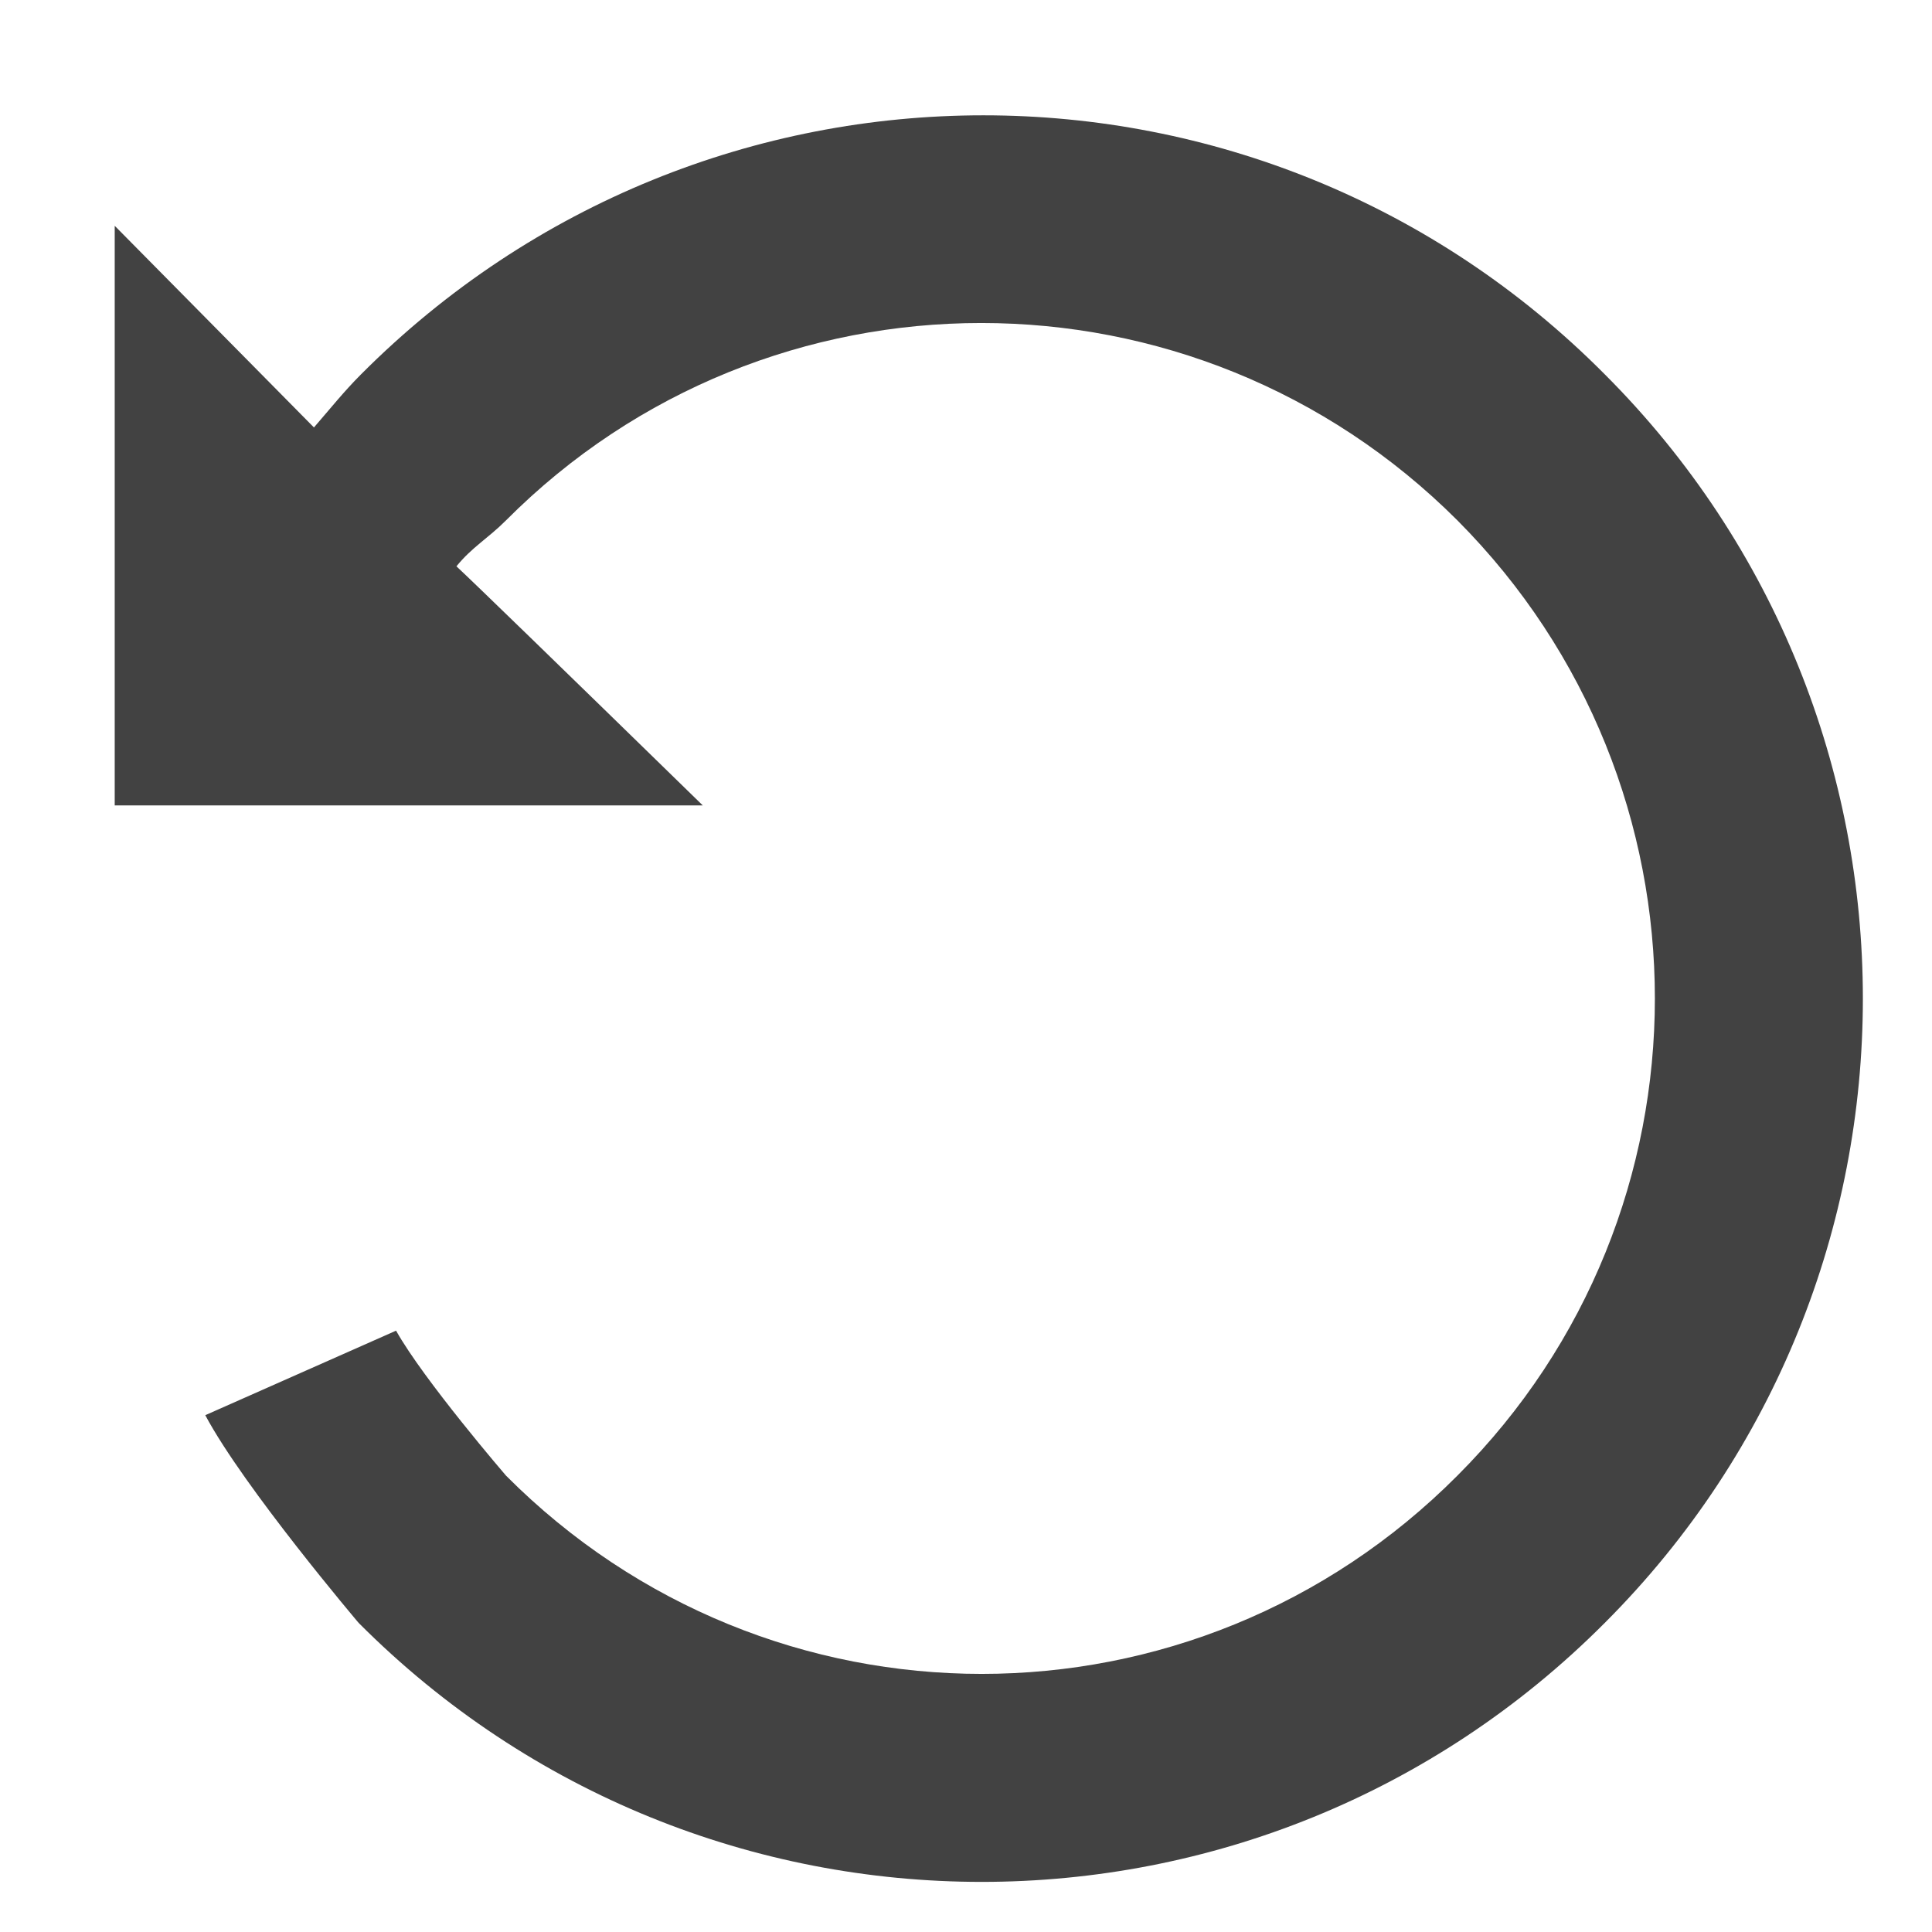 <?xml version="1.0" encoding="UTF-8" standalone="no"?>
<!DOCTYPE svg PUBLIC "-//W3C//DTD SVG 1.1//EN" "http://www.w3.org/Graphics/SVG/1.1/DTD/svg11.dtd">
<svg version="1.1" xmlns="http://www.w3.org/2000/svg" xmlns:xlink="http://www.w3.org/1999/xlink" preserveAspectRatio="xMidYMid meet" viewBox="0 0 16 16" width="16" height="16"><defs><path d="M0.95 6.67L0.95 1.87C1.94 2.87 2.49 3.43 2.6 3.54C2.73 3.39 2.85 3.24 2.99 3.1C5.84 0.24 10.45 0.24 13.29 3.1C16.14 5.95 16.14 10.59 13.29 13.44C10.44 16.3 5.82 16.3 2.97 13.44C2.97 13.44 2.02 12.32 1.7 11.72C1.86 11.65 3.12 11.09 3.28 11.02C3.51 11.43 4.19 12.22 4.19 12.22C6.37 14.41 9.89 14.41 12.07 12.22C14.25 10.04 14.25 6.5 12.07 4.31C9.89 2.13 6.36 2.13 4.19 4.31C4.04 4.46 3.91 4.53 3.78 4.69C3.92 4.82 4.6 5.48 5.82 6.67L0.95 6.67Z" id="nEKu1K8AF"></path></defs><g><g><use xlink:href="#nEKu1K8AF" opacity="1" fill="#424242" fill-opacity="1"></use><g><use xlink:href="#nEKu1K8AF" opacity="1" fill-opacity="0" stroke="#000000" stroke-width="1" stroke-opacity="0"></use></g></g></g></svg>